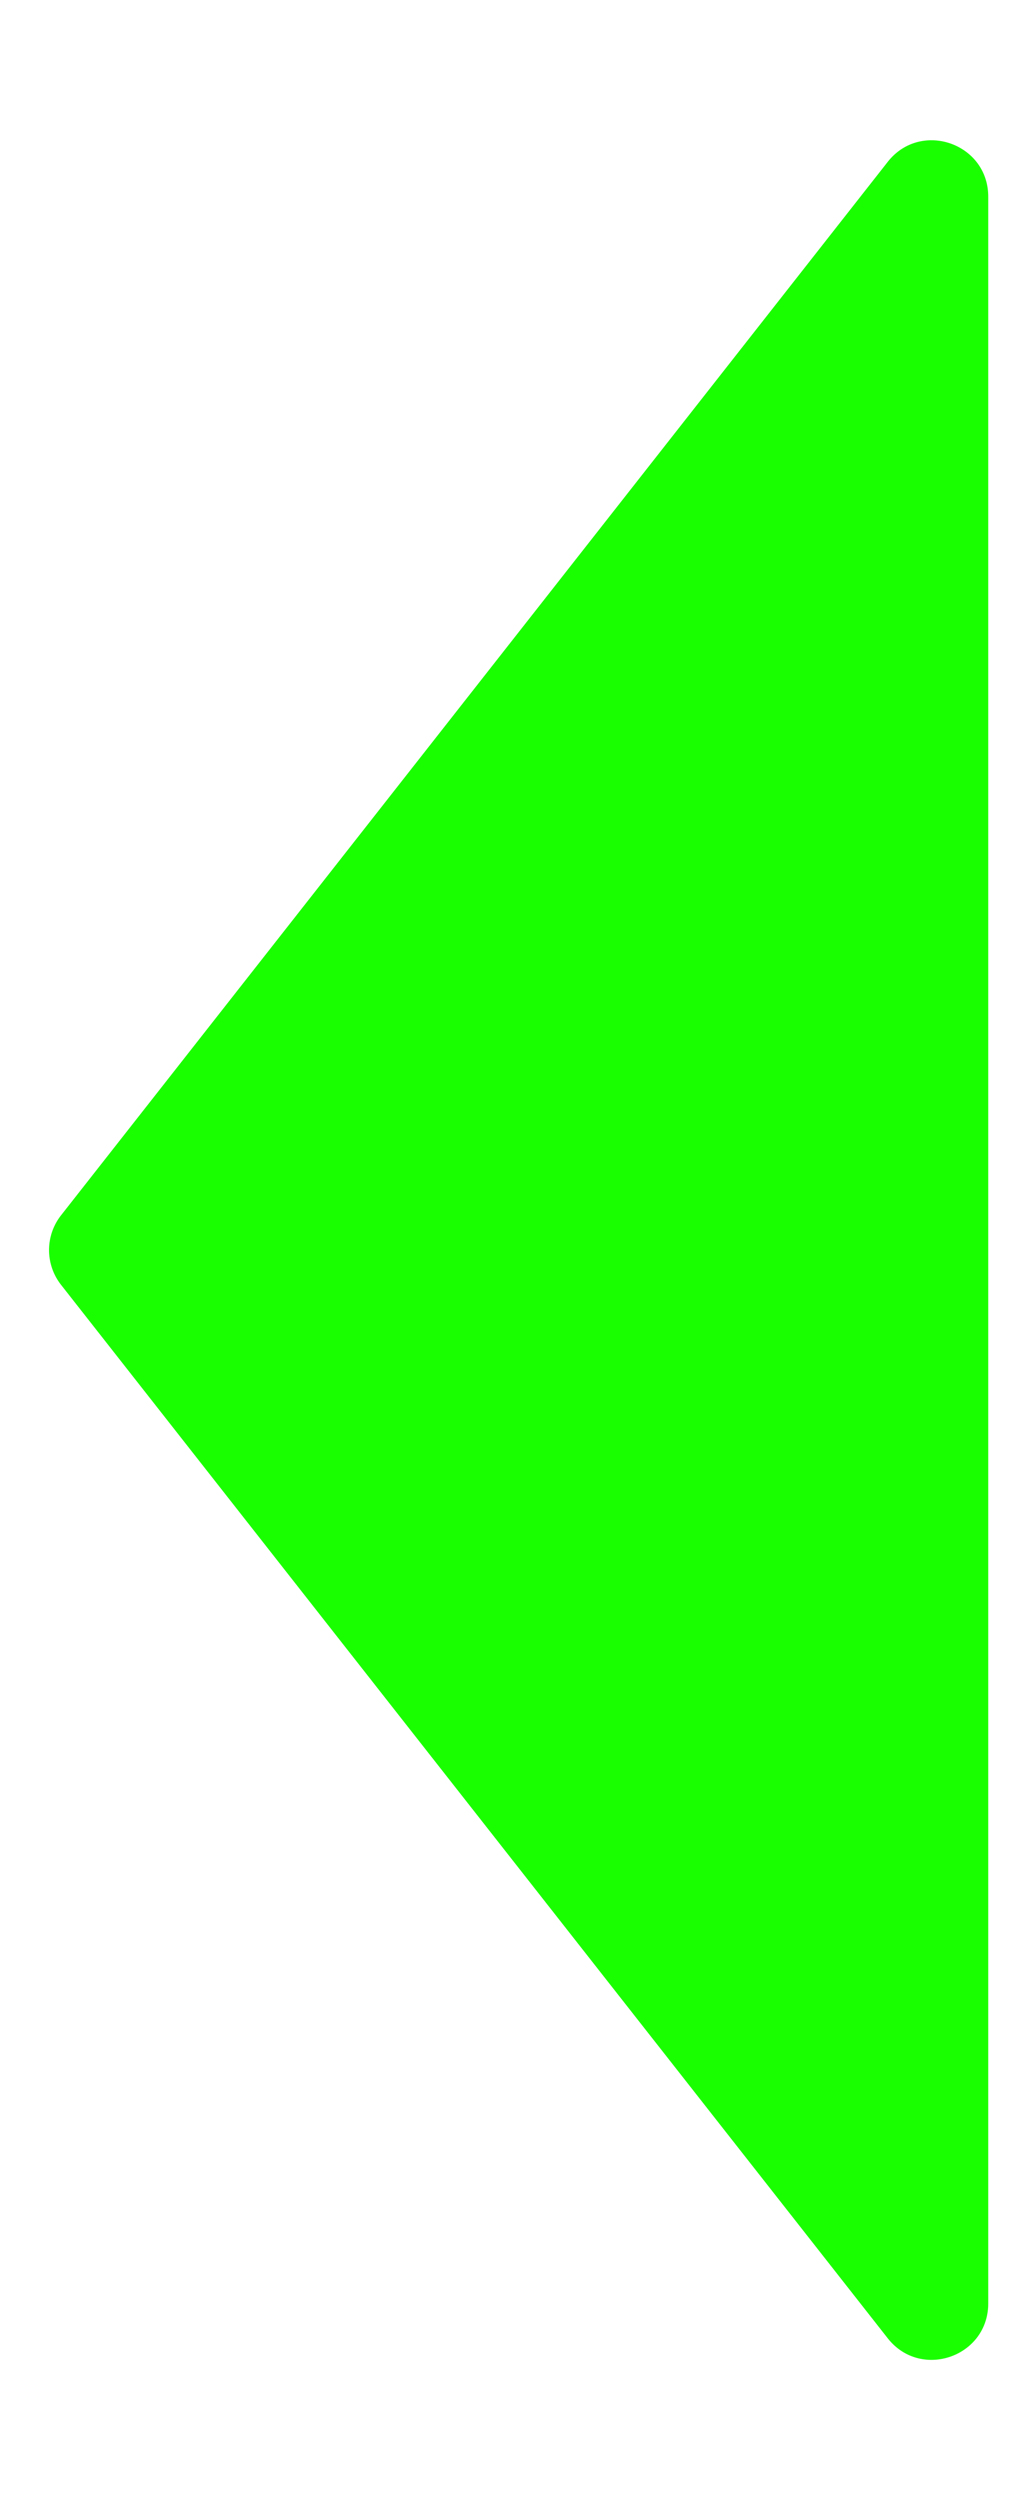 <svg xmlns="http://www.w3.org/2000/svg" xmlns:xlink="http://www.w3.org/1999/xlink" width="454" height="1110" viewBox="0 0 454 1110">
  <defs>
    <style>
      .cls-1 {
        fill: #1aff00;
      }

      .cls-2 {
        filter: url(#Polygon_1);
      }
    </style>
    <filter id="Polygon_1" x="0" y="0" width="454" height="1110" filterUnits="userSpaceOnUse">
      <feOffset dx="5" dy="10" input="SourceAlpha"/>
      <feGaussianBlur stdDeviation="5" result="blur"/>
      <feFlood flood-opacity="0.31"/>
      <feComposite operator="in" in2="blur"/>
      <feComposite in="SourceGraphic"/>
    </filter>
  </defs>
  <g class="cls-2" transform="matrix(1, 0, 0, 1, 0, 0)">
    <path id="Polygon_1-2" data-name="Polygon 1" class="cls-1" d="M524.561,12.123a25,25,0,0,1,30.878,0l467.679,367.214C1041.795,394,1031.425,424,1007.679,424H72.321c-23.746,0-34.116-30-15.439-44.663Z" transform="translate(10 1085) rotate(-90)"/>
  </g>
</svg>
